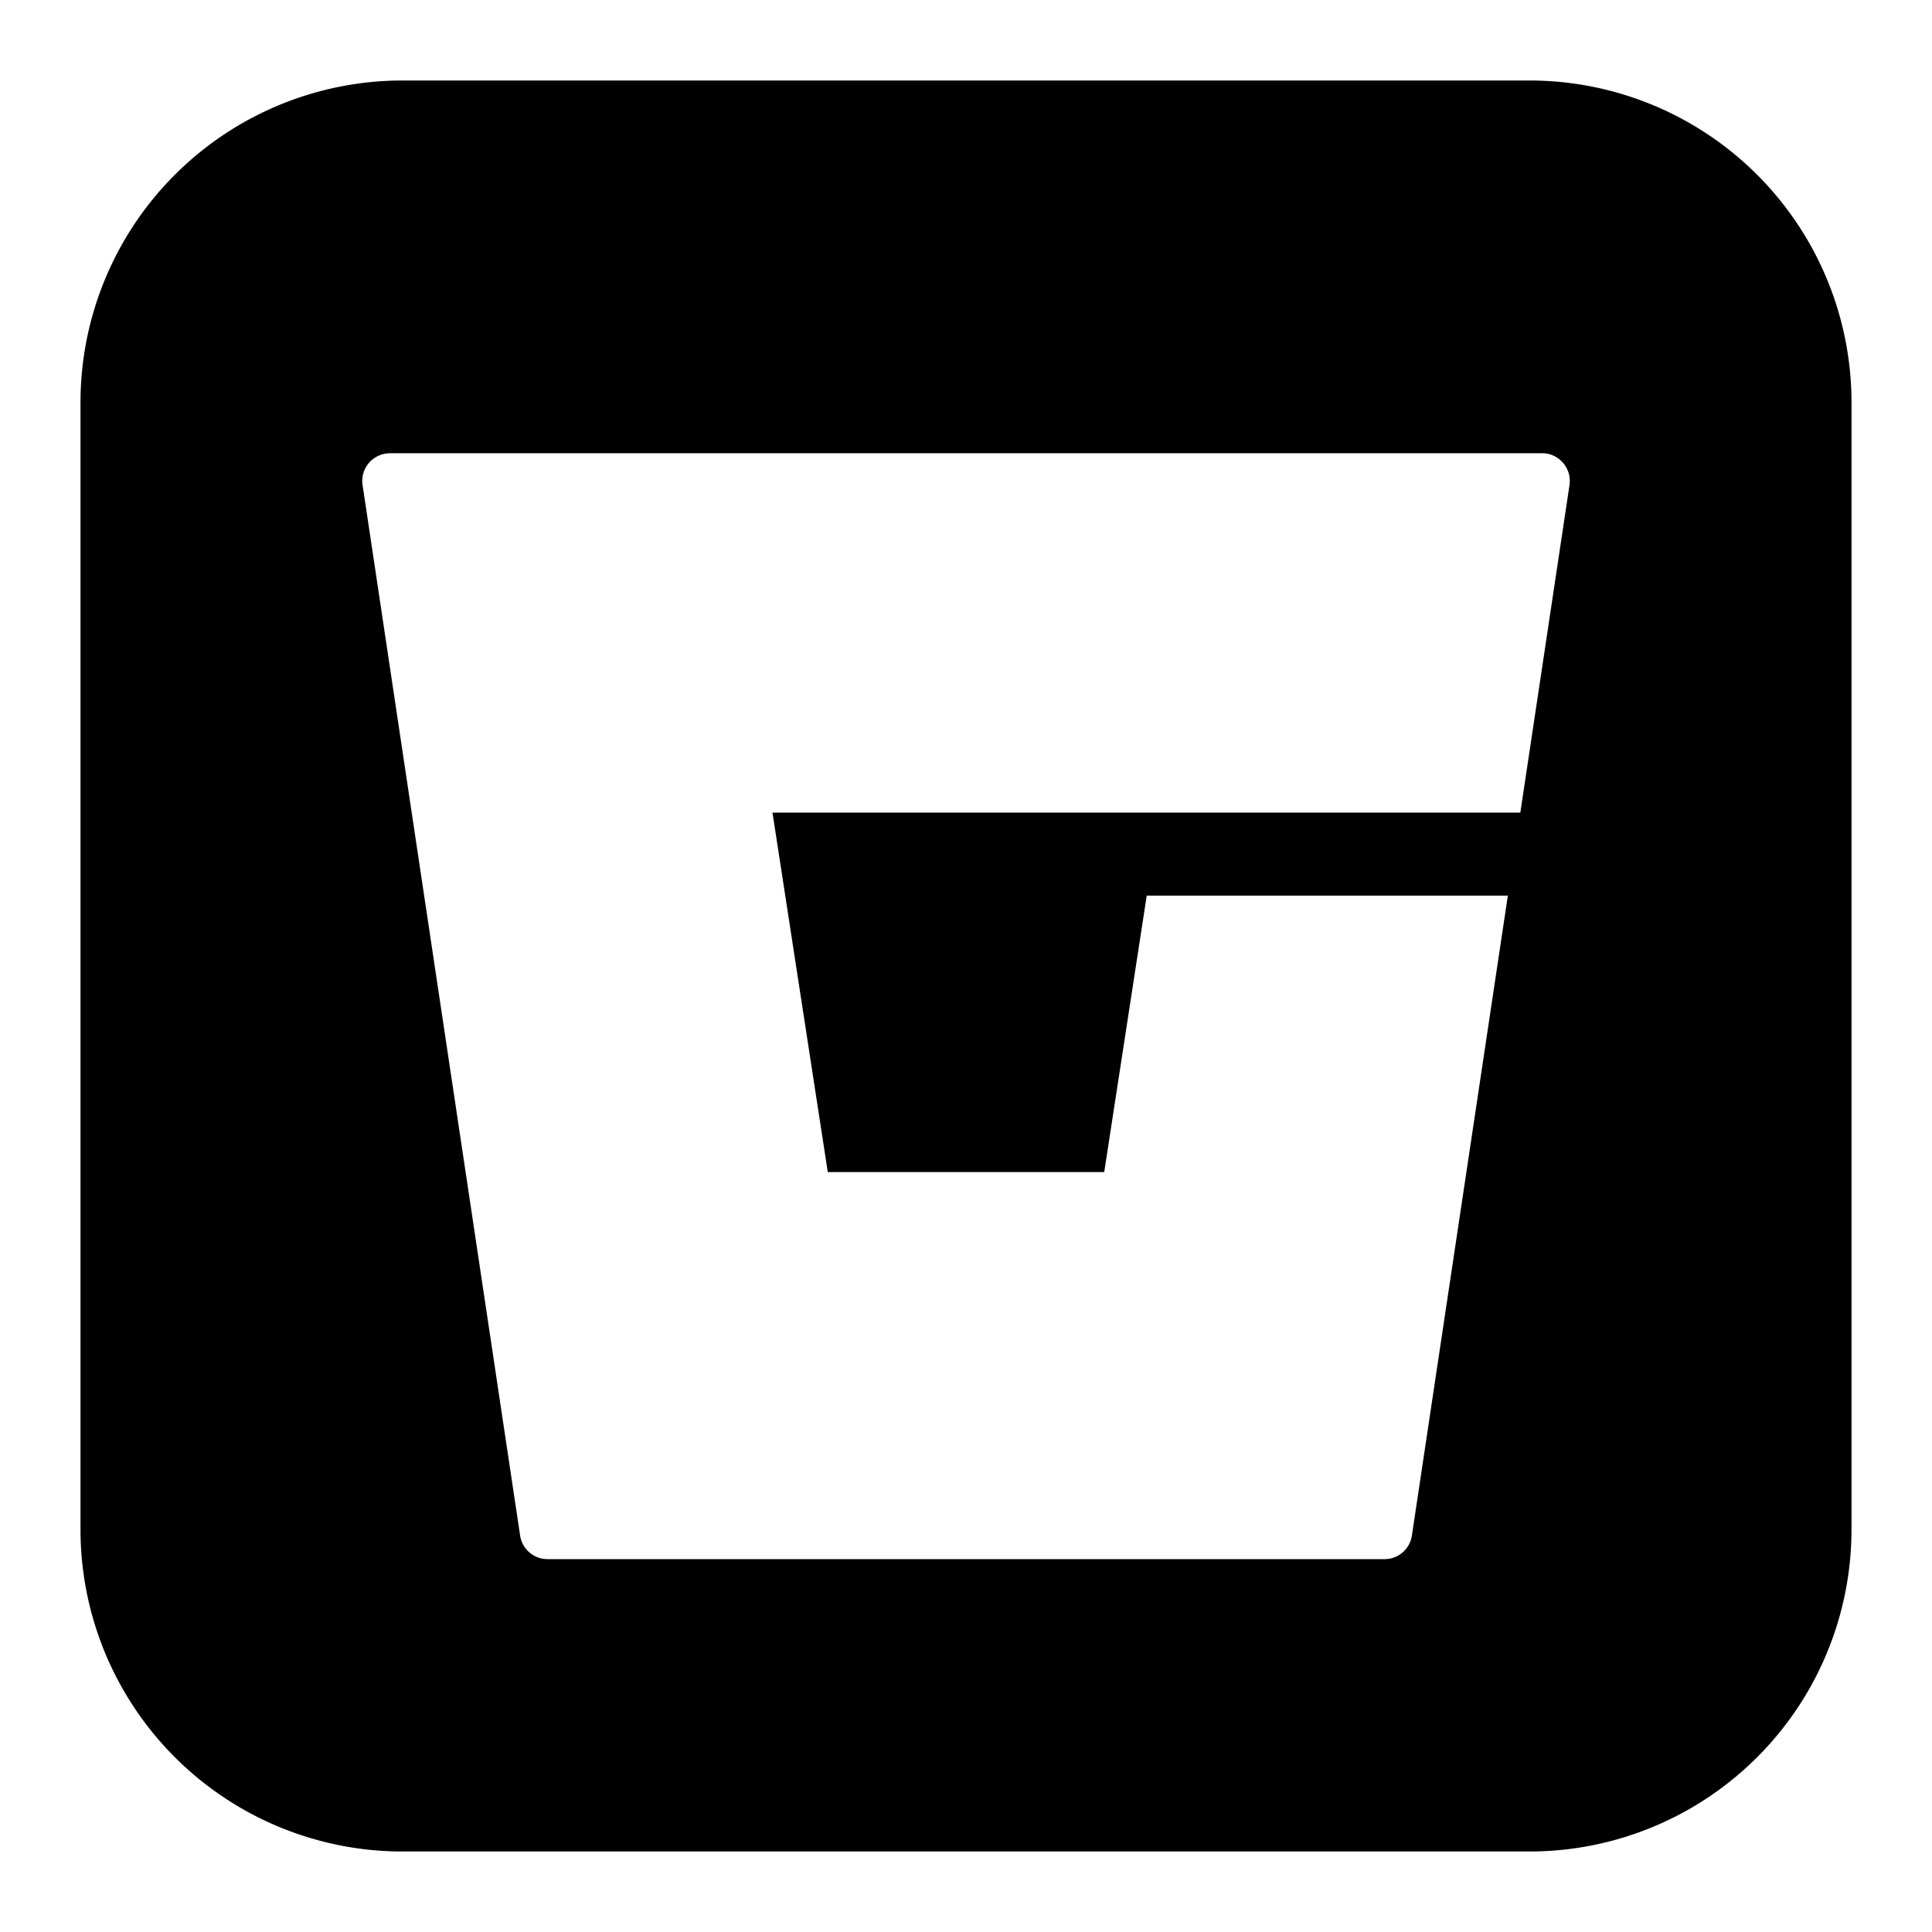 <svg xmlns="http://www.w3.org/2000/svg" fill="none" viewBox="0 0 24 24" id="Bitbucket-Logo--Streamline-Logos-Block">
  <desc>
    Bitbucket Logo Streamline Icon: https://streamlinehq.com
  </desc>
  <path fill="#000000" fill-rule="evenodd" d="M5 1a4 4 0 0 0 -4 4v14a4 4 0 0 0 4 4h14a4 4 0 0 0 4 -4V5a4 4 0 0 0 -4 -4H5Zm-0.157 4.63h14.314c0.21 0 0.37 0.188 0.34 0.395l-0.611 4.07h-9.29l0.687 4.465h3.434l0.528 -3.434h4.486l-1.192 7.95a0.343 0.343 0 0 1 -0.34 0.292H6.801a0.343 0.343 0 0 1 -0.34 -0.293L4.504 6.025a0.343 0.343 0 0 1 0.34 -0.394Z" clip-rule="evenodd" stroke-width="1"></path>
</svg>